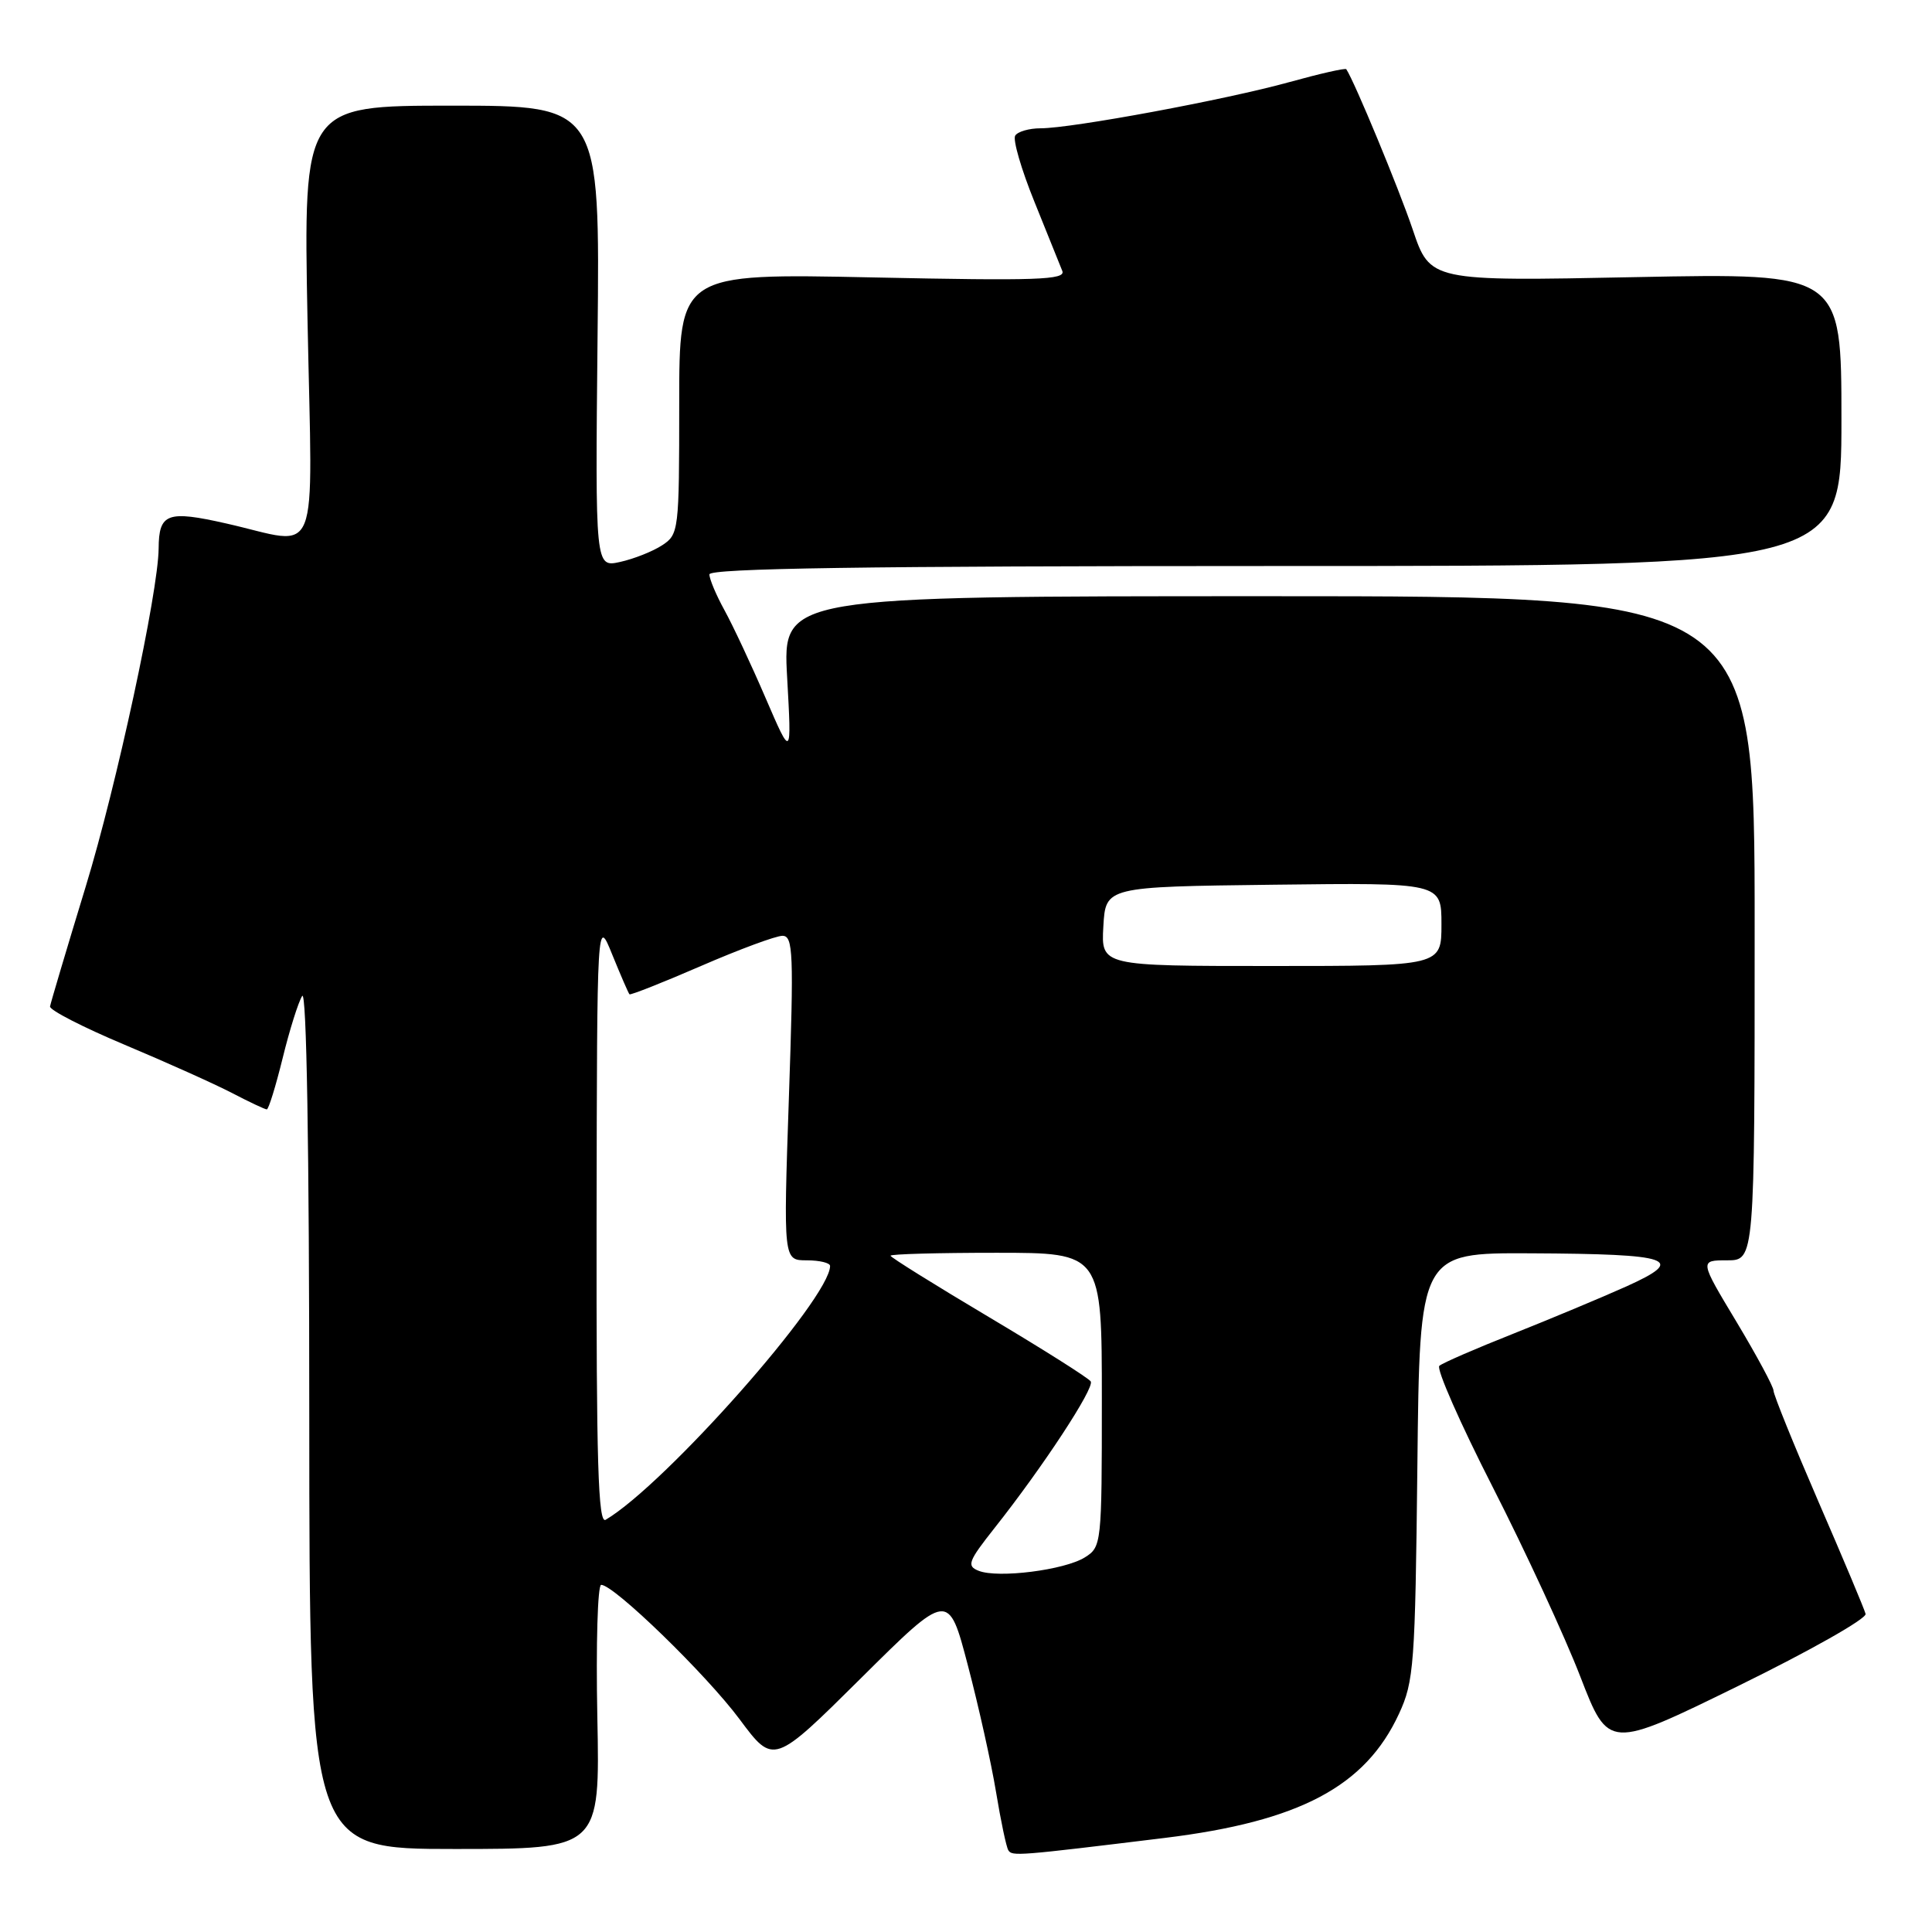 <?xml version="1.0" encoding="UTF-8" standalone="no"?>
<!DOCTYPE svg PUBLIC "-//W3C//DTD SVG 1.1//EN" "http://www.w3.org/Graphics/SVG/1.1/DTD/svg11.dtd" >
<svg xmlns="http://www.w3.org/2000/svg" xmlns:xlink="http://www.w3.org/1999/xlink" version="1.1" viewBox="0 0 256 256">
 <g >
 <path fill="currentColor"
d=" M 154.37 243.53 C 172.20 241.34 180.92 236.72 185.37 227.09 C 187.36 222.81 187.52 220.58 187.81 194.25 C 188.11 166.00 188.11 166.00 202.81 166.07 C 221.62 166.16 223.55 166.83 215.50 170.46 C 212.20 171.94 205.45 174.76 200.50 176.73 C 195.55 178.69 191.15 180.60 190.72 180.98 C 190.29 181.35 193.48 188.60 197.81 197.08 C 202.13 205.56 207.35 216.85 209.40 222.16 C 213.14 231.82 213.14 231.82 230.32 223.40 C 239.77 218.77 247.37 214.47 247.20 213.85 C 247.04 213.22 244.23 206.53 240.95 198.97 C 237.68 191.41 235.00 184.80 235.00 184.27 C 235.00 183.75 232.79 179.65 230.10 175.16 C 225.19 167.00 225.19 167.00 228.85 167.00 C 232.50 167.00 232.50 167.00 232.50 123.00 C 232.50 79.00 232.50 79.00 168.10 79.00 C 103.70 79.00 103.70 79.00 104.30 89.75 C 104.90 100.50 104.90 100.50 101.45 92.50 C 99.56 88.10 97.10 82.86 96.00 80.86 C 94.90 78.86 94.00 76.73 94.00 76.11 C 94.00 75.31 114.56 75.00 169.00 75.00 C 244.00 75.00 244.00 75.00 244.00 55.59 C 244.00 36.18 244.00 36.18 216.75 36.72 C 189.50 37.27 189.50 37.27 187.18 30.38 C 185.34 24.95 179.51 10.87 178.39 9.17 C 178.28 8.99 174.88 9.76 170.84 10.88 C 162.49 13.20 142.04 17.00 137.88 17.00 C 136.36 17.00 134.85 17.44 134.52 17.97 C 134.18 18.51 135.33 22.45 137.06 26.72 C 138.78 31.00 140.45 35.13 140.76 35.90 C 141.24 37.09 137.43 37.22 115.67 36.76 C 90.00 36.22 90.00 36.22 90.00 53.50 C 90.00 70.34 89.94 70.81 87.74 72.25 C 86.49 73.07 83.98 74.06 82.17 74.46 C 78.87 75.19 78.87 75.19 79.18 44.59 C 79.50 14.00 79.50 14.00 59.85 14.00 C 40.20 14.00 40.20 14.00 40.75 42.50 C 41.39 75.34 42.63 72.22 30.01 69.37 C 22.16 67.59 21.05 68.00 21.02 72.68 C 20.97 78.47 15.45 104.10 11.35 117.50 C 8.83 125.75 6.71 132.89 6.63 133.36 C 6.56 133.84 11.00 136.12 16.50 138.43 C 22.00 140.74 28.39 143.61 30.71 144.81 C 33.03 146.02 35.11 147.00 35.35 147.00 C 35.59 147.00 36.53 143.95 37.45 140.22 C 38.36 136.50 39.53 132.78 40.04 131.97 C 40.62 131.05 40.98 151.99 40.98 187.75 C 41.00 245.00 41.00 245.00 60.25 245.00 C 79.50 245.00 79.50 245.00 79.15 227.50 C 78.96 217.88 79.19 210.00 79.66 210.00 C 81.36 210.00 93.58 221.87 98.00 227.81 C 102.50 233.86 102.50 233.86 114.09 222.36 C 125.68 210.85 125.68 210.85 128.25 220.68 C 129.67 226.08 131.35 233.63 131.98 237.45 C 132.61 241.27 133.34 244.75 133.61 245.17 C 134.11 245.98 134.82 245.92 154.37 243.53 Z  M 129.68 208.14 C 128.06 207.50 128.28 206.90 131.79 202.46 C 138.18 194.39 145.06 183.90 144.53 183.05 C 144.26 182.61 138.18 178.77 131.02 174.51 C 123.86 170.25 118.00 166.60 118.00 166.39 C 118.00 166.17 124.30 166.00 132.00 166.00 C 146.00 166.00 146.00 166.00 146.00 185.48 C 146.00 204.59 145.96 204.98 143.75 206.36 C 141.07 208.04 132.25 209.16 129.68 208.14 Z  M 79.05 161.81 C 79.11 121.50 79.11 121.50 81.13 126.50 C 82.25 129.25 83.27 131.61 83.41 131.75 C 83.55 131.88 87.81 130.20 92.88 128.00 C 97.95 125.80 102.81 124.00 103.68 124.00 C 105.10 124.00 105.19 126.25 104.53 145.50 C 103.80 167.00 103.80 167.00 106.90 167.00 C 108.61 167.00 110.00 167.34 109.99 167.75 C 109.97 172.05 88.14 196.72 80.25 201.38 C 79.26 201.97 79.01 193.79 79.05 161.81 Z  M 146.20 122.75 C 146.50 117.50 146.50 117.50 168.75 117.23 C 191.00 116.96 191.00 116.96 191.00 122.48 C 191.00 128.00 191.00 128.00 168.45 128.00 C 145.90 128.00 145.90 128.00 146.20 122.75 Z "/>
</g>
</svg>